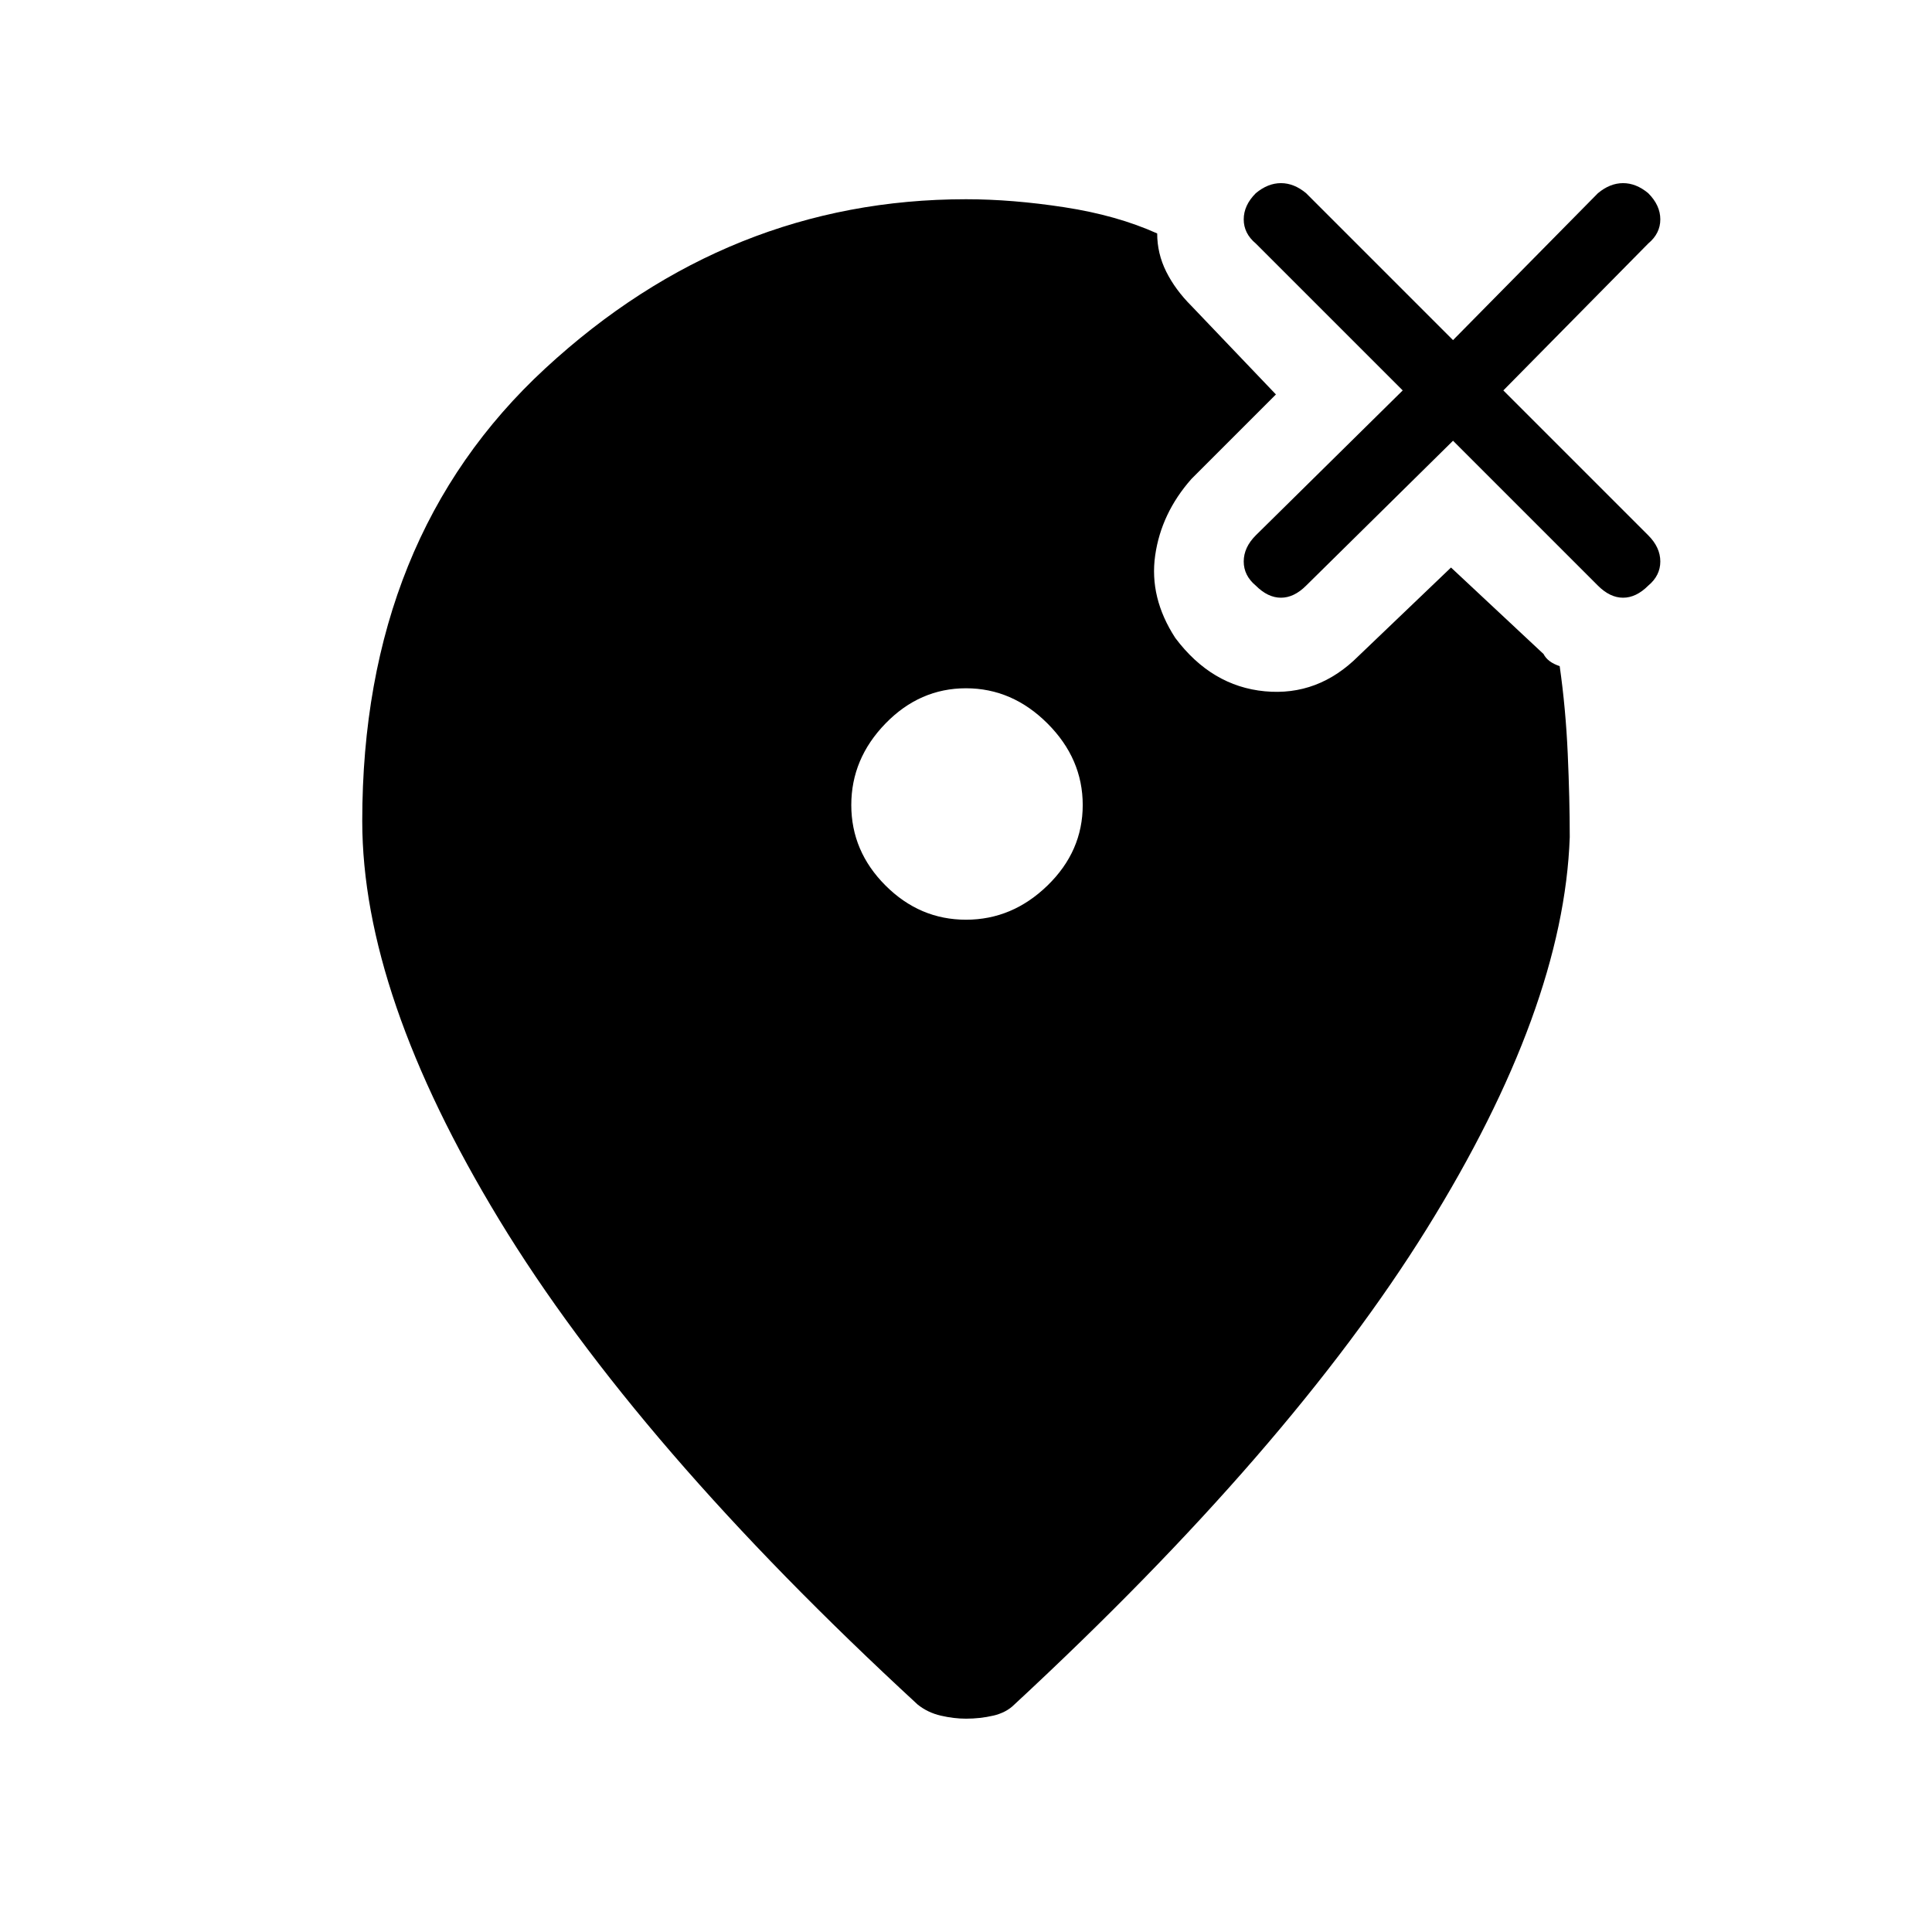 <svg xmlns="http://www.w3.org/2000/svg" height="48" width="48"><path d="M31.2 14.55Q31.5 14.85 31.825 14.85Q32.15 14.85 32.45 14.55L36.1 10.95L39.7 14.55Q40 14.85 40.325 14.85Q40.65 14.85 40.95 14.55Q41.25 14.3 41.25 13.95Q41.25 13.6 40.95 13.3L37.35 9.7L40.95 6.05Q41.25 5.8 41.25 5.45Q41.25 5.1 40.95 4.8Q40.65 4.55 40.325 4.55Q40 4.55 39.7 4.8L36.1 8.45L32.45 4.8Q32.15 4.55 31.825 4.55Q31.5 4.55 31.2 4.8Q30.9 5.1 30.9 5.45Q30.9 5.8 31.2 6.05L34.85 9.7L31.2 13.3Q30.9 13.6 30.9 13.95Q30.9 14.3 31.2 14.55ZM24 22.85Q25.15 22.85 26.025 22Q26.9 21.15 26.9 20Q26.9 18.85 26.025 17.975Q25.15 17.1 24 17.1Q22.85 17.1 22 17.975Q21.15 18.85 21.15 20Q21.15 21.15 22 22Q22.85 22.85 24 22.85ZM24 42.7Q23.7 42.7 23.375 42.625Q23.05 42.55 22.8 42.35Q15.8 35.9 12.4 30.3Q9 24.7 9 20.4Q9 13.35 13.55 9.15Q18.1 4.95 24 4.95Q25.15 4.95 26.45 5.15Q27.75 5.35 28.75 5.8Q28.75 6.3 28.975 6.75Q29.2 7.2 29.6 7.6L31.7 9.8L29.6 11.9Q28.85 12.75 28.7 13.8Q28.55 14.85 29.2 15.85Q30.1 17.05 31.425 17.175Q32.75 17.3 33.75 16.3L36.05 14.1L38.35 16.25Q38.4 16.35 38.5 16.425Q38.6 16.5 38.75 16.55Q38.9 17.6 38.95 18.725Q39 19.85 39 20.8Q38.85 25.05 35.45 30.525Q32.05 36 25.2 42.35Q25 42.55 24.675 42.625Q24.35 42.7 24 42.7Z"/></svg>